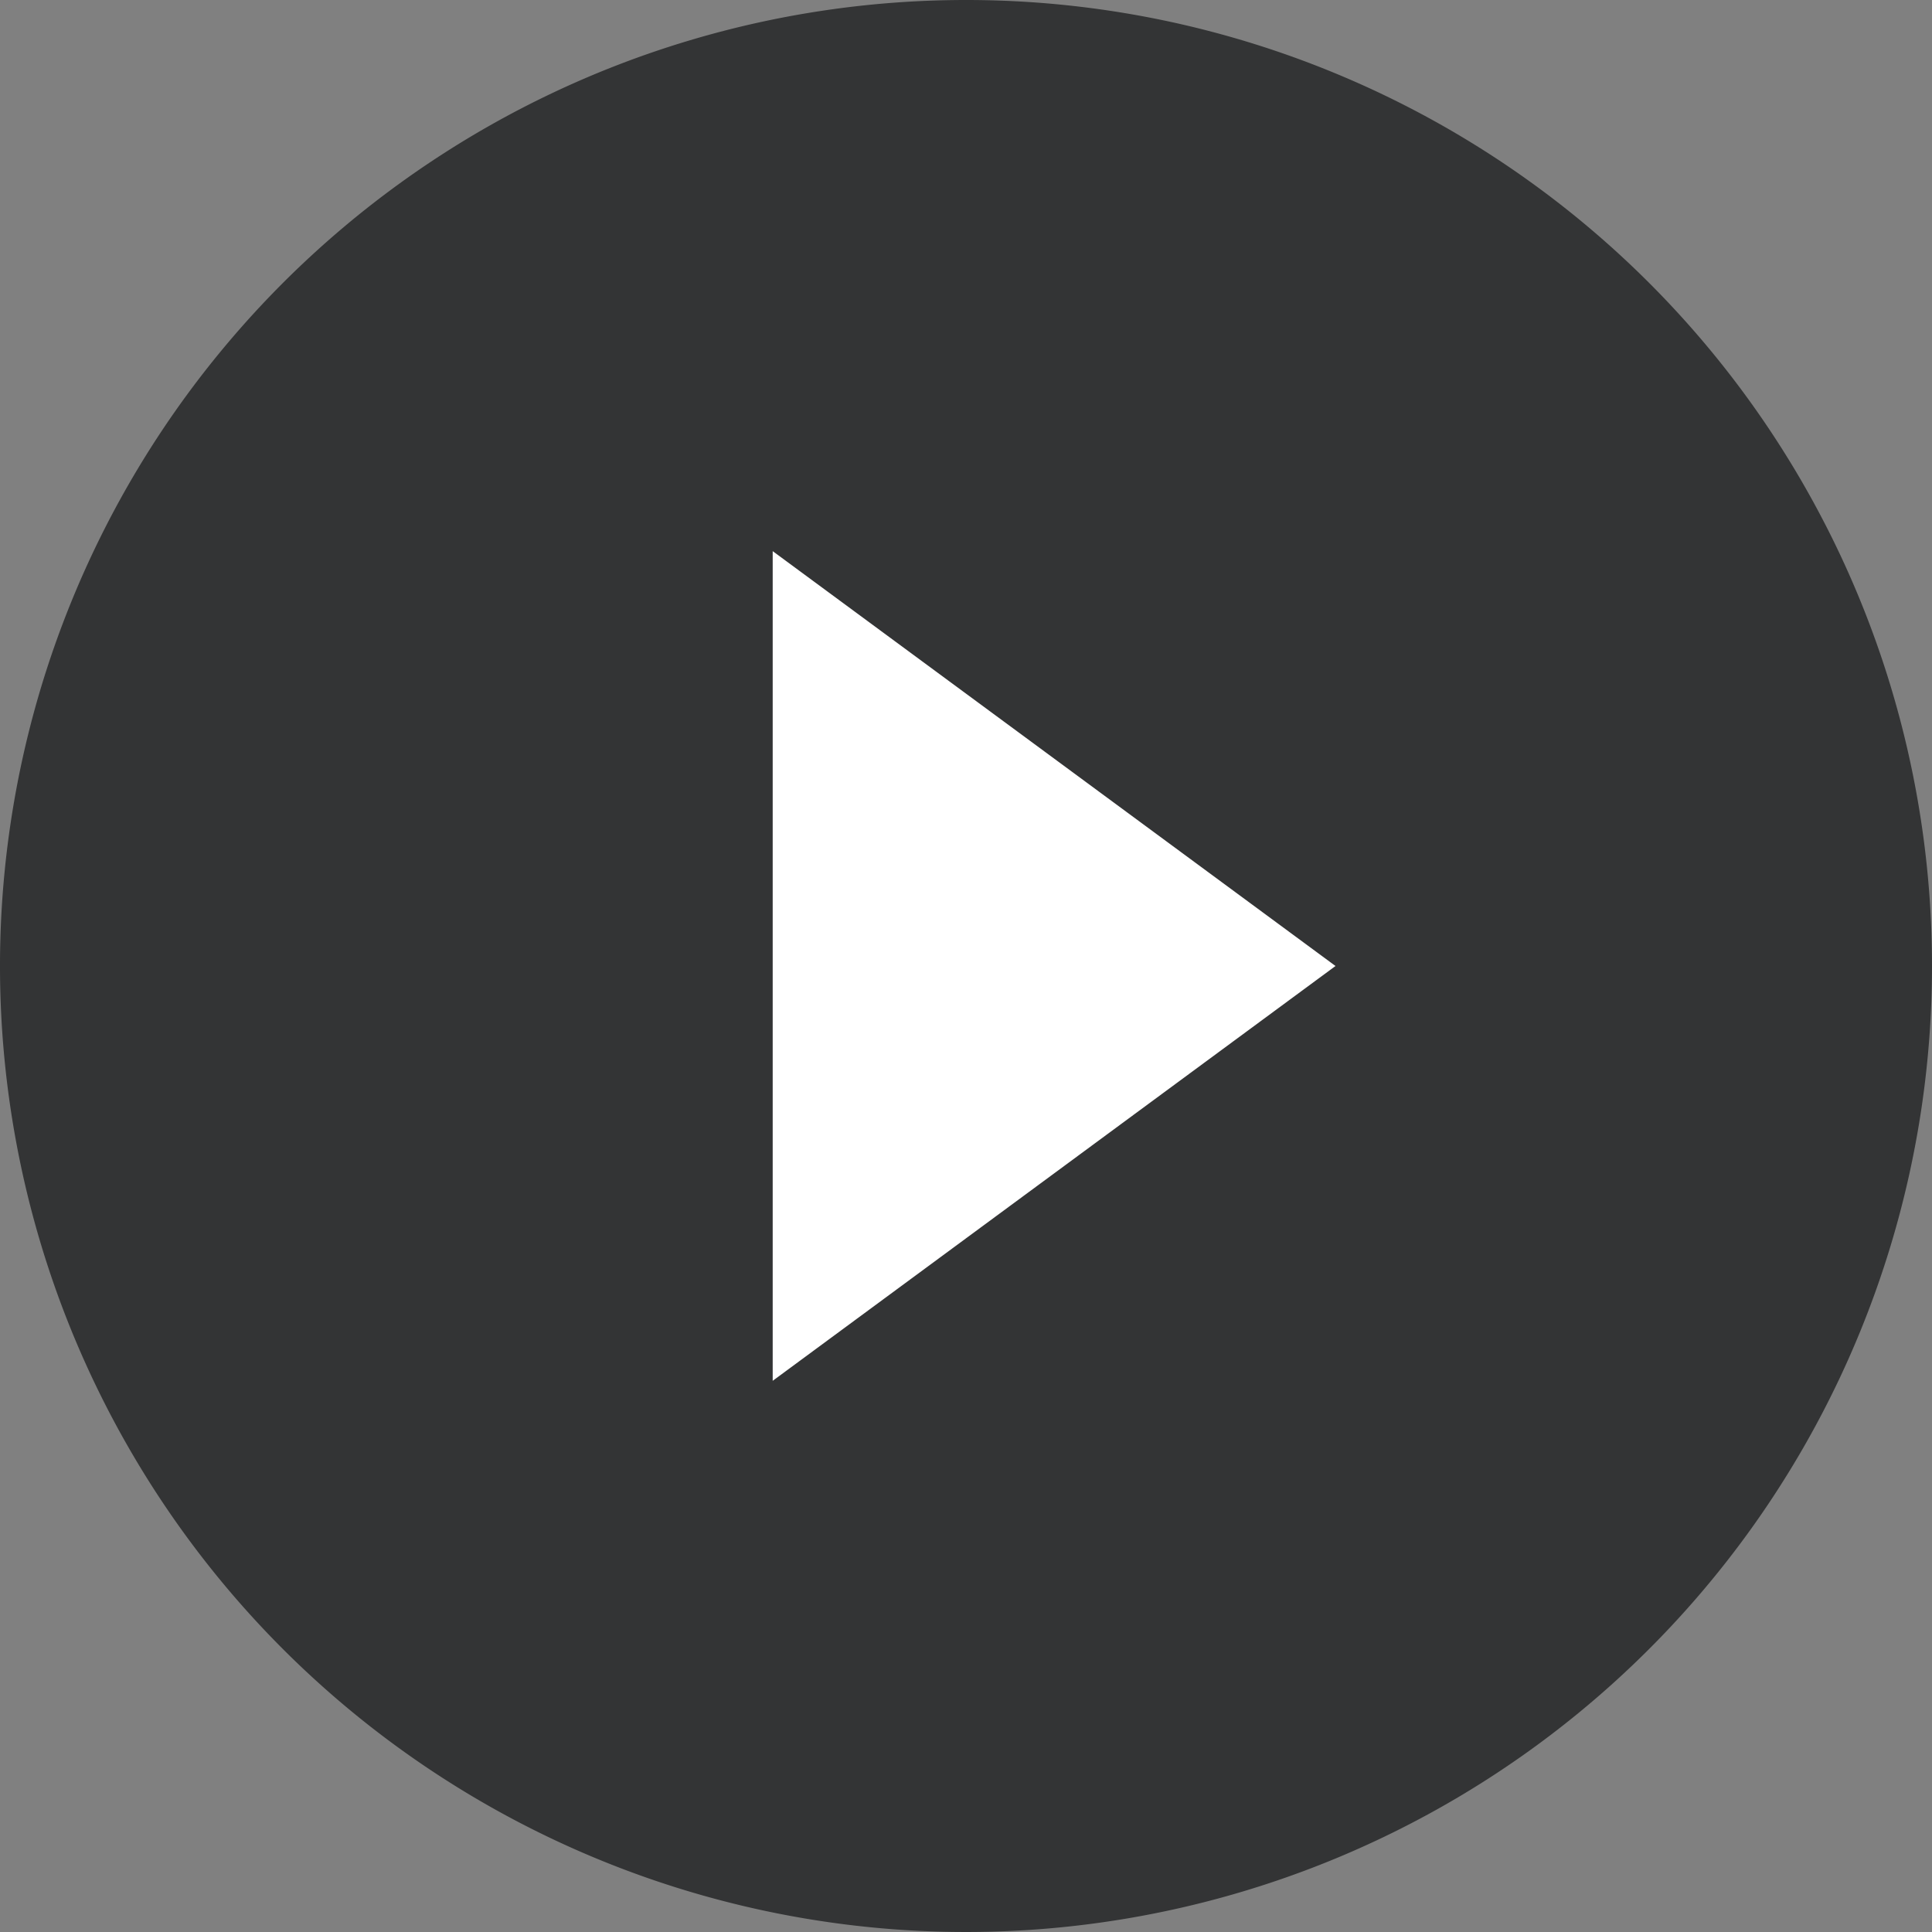 <svg id="DESKTOP-Play" xmlns="http://www.w3.org/2000/svg" width="74" height="74" viewBox="0 0 74 74">
  <rect x="0" y="0" width="74" height="74" fill="#808080" stroke="none"/>
  <path id="Circle" d="M646.1,7131.49a37,37,0,1,0,37,37A36.993,36.993,0,0,0,646.1,7131.49Z" transform="translate(-609.1 -7131.49)" fill="#202122" opacity="0.8"/>
  <path id="Play" d="M638.923,7184.578l21.557-15.888L638.923,7152.8Z" transform="translate(-609.327 -7131.69)" fill="#fff"/>
</svg>
